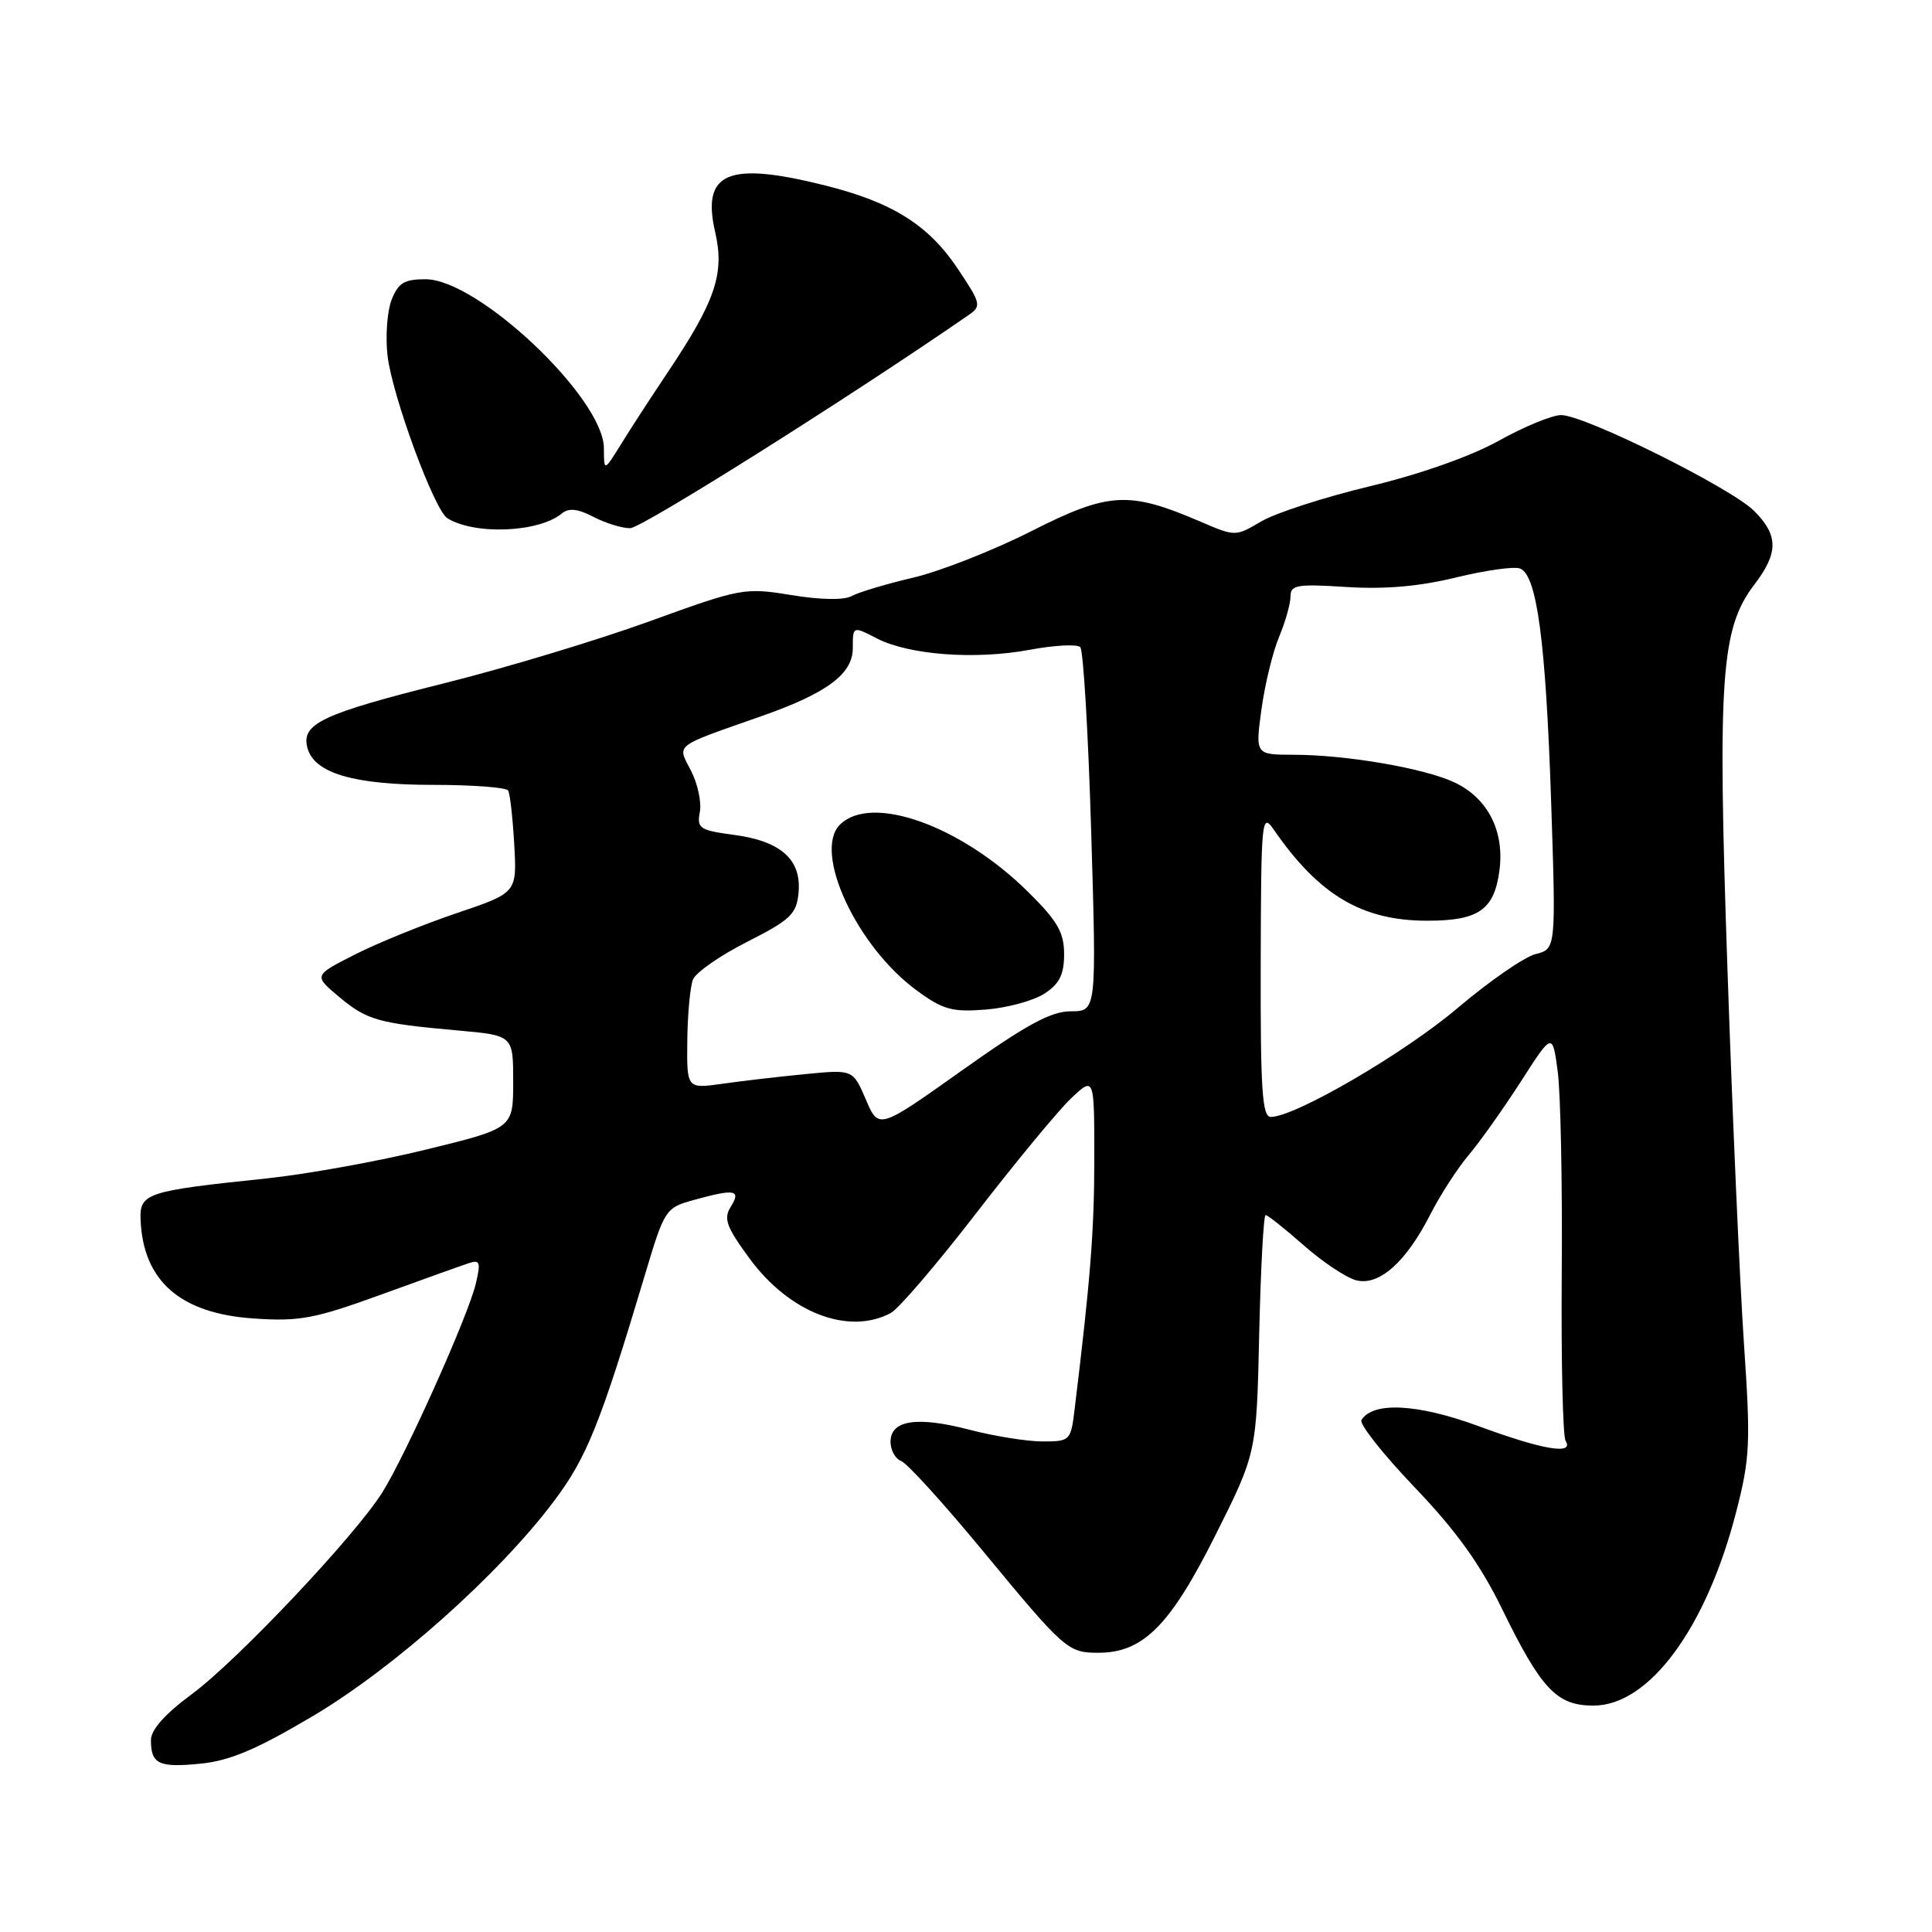 <?xml version="1.0" encoding="UTF-8" standalone="no"?>
<!DOCTYPE svg PUBLIC "-//W3C//DTD SVG 1.1//EN" "http://www.w3.org/Graphics/SVG/1.1/DTD/svg11.dtd" >
<svg xmlns="http://www.w3.org/2000/svg" xmlns:xlink="http://www.w3.org/1999/xlink" version="1.1" viewBox="0 0 256 256">
 <g >
 <path fill="currentColor"
d=" M 41.54 227.34 C 52.29 220.94 66.13 208.60 73.41 198.90 C 77.76 193.12 79.56 188.64 85.50 168.78 C 88.03 160.31 88.21 160.04 91.80 159.04 C 97.37 157.49 98.24 157.64 96.84 159.89 C 95.84 161.48 96.23 162.55 99.33 166.77 C 104.59 173.94 112.45 176.97 118.03 173.98 C 119.07 173.43 124.18 167.46 129.37 160.73 C 134.56 154.01 140.20 147.18 141.90 145.56 C 145.00 142.63 145.00 142.63 145.00 153.50 C 145.00 163.04 144.49 169.54 142.39 186.75 C 141.89 190.90 141.79 191.00 138.15 191.00 C 136.10 191.00 131.74 190.30 128.47 189.45 C 121.49 187.63 118.00 188.17 118.00 191.05 C 118.00 192.16 118.64 193.31 119.43 193.61 C 120.22 193.91 125.01 199.19 130.09 205.33 C 141.06 218.62 141.49 219.00 145.54 219.00 C 151.45 219.00 155.04 215.41 161.00 203.52 C 166.50 192.55 166.50 192.55 166.85 176.77 C 167.05 168.10 167.43 161.00 167.70 161.00 C 167.97 161.00 170.25 162.81 172.76 165.02 C 175.28 167.24 178.41 169.32 179.72 169.65 C 182.75 170.41 186.32 167.23 189.54 160.89 C 190.83 158.36 193.11 154.83 194.60 153.06 C 196.10 151.29 199.21 146.90 201.52 143.31 C 205.71 136.78 205.71 136.78 206.41 142.01 C 206.79 144.88 207.03 156.82 206.94 168.54 C 206.85 180.25 207.08 190.33 207.45 190.92 C 208.62 192.82 204.43 192.11 195.94 188.98 C 187.86 186.00 181.93 185.69 180.40 188.16 C 180.08 188.67 183.25 192.68 187.43 197.06 C 192.96 202.84 196.14 207.27 199.05 213.23 C 204.24 223.85 206.28 226.00 211.14 226.00 C 218.53 226.00 226.10 215.72 230.06 200.31 C 231.89 193.20 231.98 191.21 231.08 178.00 C 230.54 170.03 229.55 147.75 228.90 128.49 C 227.57 89.70 228.02 83.28 232.47 77.45 C 235.67 73.25 235.66 70.93 232.43 67.70 C 229.37 64.64 209.96 55.00 206.86 55.00 C 205.67 55.00 201.95 56.53 198.60 58.40 C 194.89 60.46 188.19 62.83 181.52 64.43 C 175.48 65.88 169.00 67.98 167.12 69.09 C 163.69 71.11 163.69 71.11 158.99 69.09 C 149.57 65.04 146.91 65.19 136.68 70.37 C 131.63 72.93 124.58 75.70 121.00 76.54 C 117.42 77.38 113.76 78.48 112.85 78.98 C 111.84 79.54 108.74 79.49 104.85 78.85 C 98.65 77.84 98.21 77.92 86.00 82.35 C 79.12 84.84 66.97 88.51 59.00 90.50 C 42.65 94.59 39.90 95.89 40.73 99.08 C 41.61 102.45 46.85 104.00 57.41 104.00 C 62.62 104.00 67.08 104.34 67.33 104.75 C 67.58 105.16 67.94 108.38 68.14 111.90 C 68.50 118.30 68.50 118.30 60.50 121.00 C 56.10 122.49 50.04 124.95 47.03 126.48 C 41.55 129.26 41.55 129.26 44.93 132.09 C 48.65 135.19 50.06 135.59 60.75 136.55 C 68.00 137.20 68.00 137.20 68.00 143.35 C 68.00 149.50 68.00 149.50 56.47 152.32 C 50.13 153.88 40.57 155.60 35.22 156.16 C 19.32 157.82 18.48 158.10 18.63 161.68 C 18.99 169.78 23.92 174.06 33.66 174.71 C 39.68 175.12 41.70 174.74 50.50 171.54 C 56.00 169.54 61.25 167.66 62.17 167.36 C 63.60 166.89 63.72 167.29 63.03 170.16 C 61.99 174.46 53.72 192.90 50.63 197.80 C 46.95 203.62 31.43 220.04 25.41 224.49 C 21.86 227.11 20.00 229.20 20.00 230.57 C 20.00 233.76 21.05 234.25 26.61 233.69 C 30.50 233.30 34.07 231.77 41.54 227.34 Z  M 74.46 68.03 C 75.37 67.28 76.56 67.41 78.62 68.48 C 80.20 69.31 82.40 69.99 83.50 69.99 C 85.03 69.98 112.58 52.64 128.34 41.75 C 130.08 40.55 130.00 40.22 126.84 35.51 C 122.99 29.79 118.22 26.80 109.36 24.58 C 96.43 21.33 92.93 22.82 94.77 30.79 C 96.03 36.29 94.80 39.91 88.36 49.51 C 86.24 52.68 83.49 56.90 82.27 58.89 C 80.03 62.50 80.03 62.50 80.02 59.38 C 79.98 52.75 63.35 37.00 56.38 37.00 C 53.56 37.00 52.76 37.49 51.88 39.75 C 51.30 41.26 51.06 44.58 51.35 47.12 C 51.95 52.39 57.55 67.60 59.28 68.67 C 62.92 70.92 71.41 70.56 74.46 68.03 Z  M 114.73 145.69 C 113.02 141.71 113.02 141.71 106.76 142.32 C 103.32 142.65 98.36 143.23 95.75 143.60 C 91.00 144.27 91.00 144.27 91.07 137.89 C 91.11 134.37 91.45 130.73 91.82 129.80 C 92.19 128.86 95.42 126.61 99.00 124.80 C 104.75 121.88 105.54 121.13 105.81 118.31 C 106.23 113.92 103.50 111.46 97.29 110.63 C 92.71 110.02 92.32 109.77 92.73 107.61 C 92.98 106.32 92.45 103.84 91.56 102.12 C 89.72 98.56 89.12 99.03 100.85 94.91 C 109.56 91.86 113.00 89.31 113.00 85.89 C 113.00 82.95 113.00 82.95 116.16 84.58 C 120.43 86.79 129.22 87.45 136.45 86.10 C 139.72 85.49 142.73 85.33 143.14 85.75 C 143.55 86.16 144.20 97.19 144.59 110.25 C 145.30 134.00 145.30 134.00 141.90 134.00 C 139.26 134.00 136.02 135.76 127.46 141.84 C 116.43 149.68 116.43 149.68 114.73 145.69 Z  M 138.41 131.65 C 140.39 130.36 141.00 129.12 141.00 126.43 C 141.00 123.55 140.13 122.04 136.25 118.20 C 127.35 109.39 115.44 105.13 111.29 109.28 C 107.69 112.88 113.52 125.44 121.50 131.26 C 124.97 133.80 126.18 134.13 130.66 133.77 C 133.49 133.54 136.98 132.59 138.41 131.65 Z  M 167.05 127.75 C 167.10 108.40 167.18 107.61 168.80 109.96 C 174.79 118.62 180.48 122.00 189.12 122.00 C 195.92 122.00 197.98 120.57 198.68 115.38 C 199.38 110.16 197.16 105.78 192.76 103.69 C 188.78 101.80 178.44 100.02 171.42 100.01 C 166.33 100.00 166.33 100.00 167.15 94.00 C 167.60 90.70 168.65 86.37 169.49 84.38 C 170.32 82.39 171.00 79.98 171.00 79.03 C 171.00 77.50 171.87 77.36 178.42 77.78 C 183.52 78.10 188.06 77.71 192.92 76.52 C 196.81 75.57 200.64 75.03 201.41 75.33 C 203.65 76.19 204.82 84.96 205.53 106.12 C 206.18 125.74 206.18 125.74 203.48 126.42 C 201.99 126.79 197.34 130.01 193.14 133.57 C 186.07 139.57 171.60 148.00 168.38 148.00 C 167.25 148.00 167.01 144.36 167.05 127.75 Z "/>
</g>
</svg>